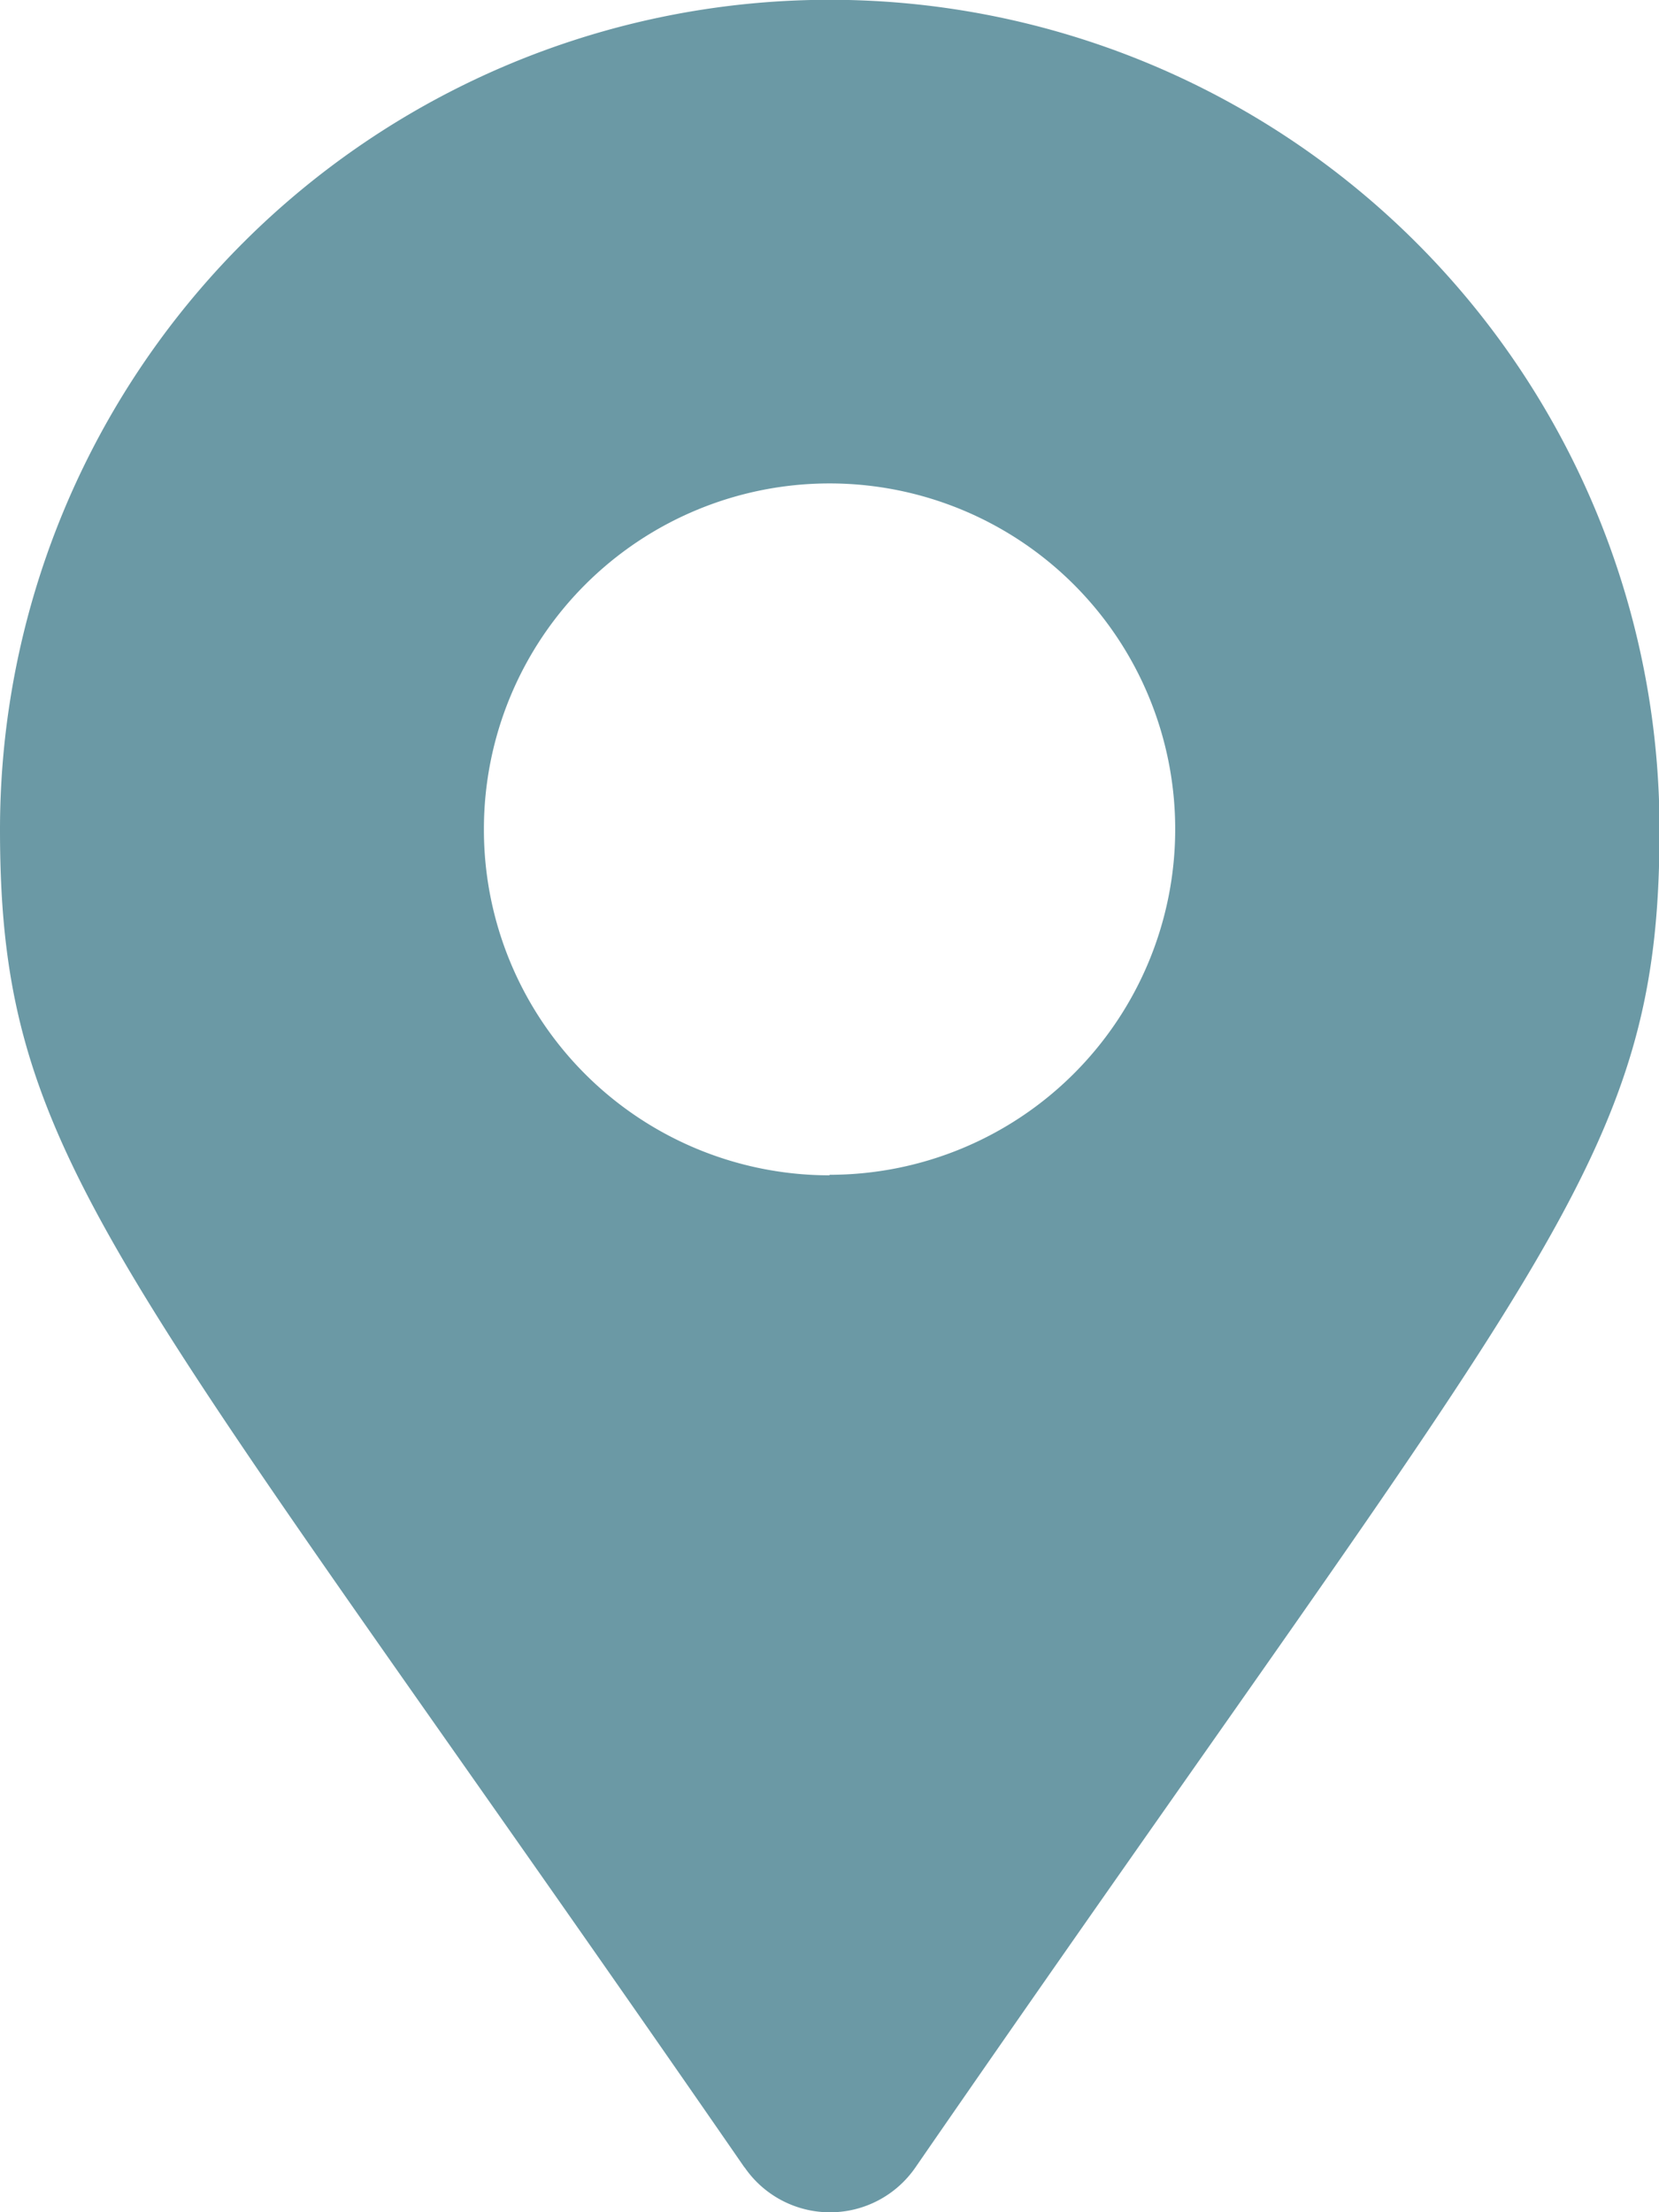 <svg xmlns="http://www.w3.org/2000/svg" width="15.695" height="20.927" viewBox="0 0 15.695 20.927"><defs><style>.a{fill:#6b99a5;}</style></defs><g transform="translate(-68.479 -487.146)"><path class="a" d="M7.041,20.5C1.1,11.9,0,11.012,0,7.848a7.848,7.848,0,0,1,15.7,0c0,3.164-1.1,4.048-7.041,12.657a.981.981,0,0,1-1.613,0Zm.807-9.387a3.27,3.27,0,1,0-3.27-3.27A3.27,3.27,0,0,0,7.848,11.118Z" transform="translate(68.479 487.146)"/></g></svg>